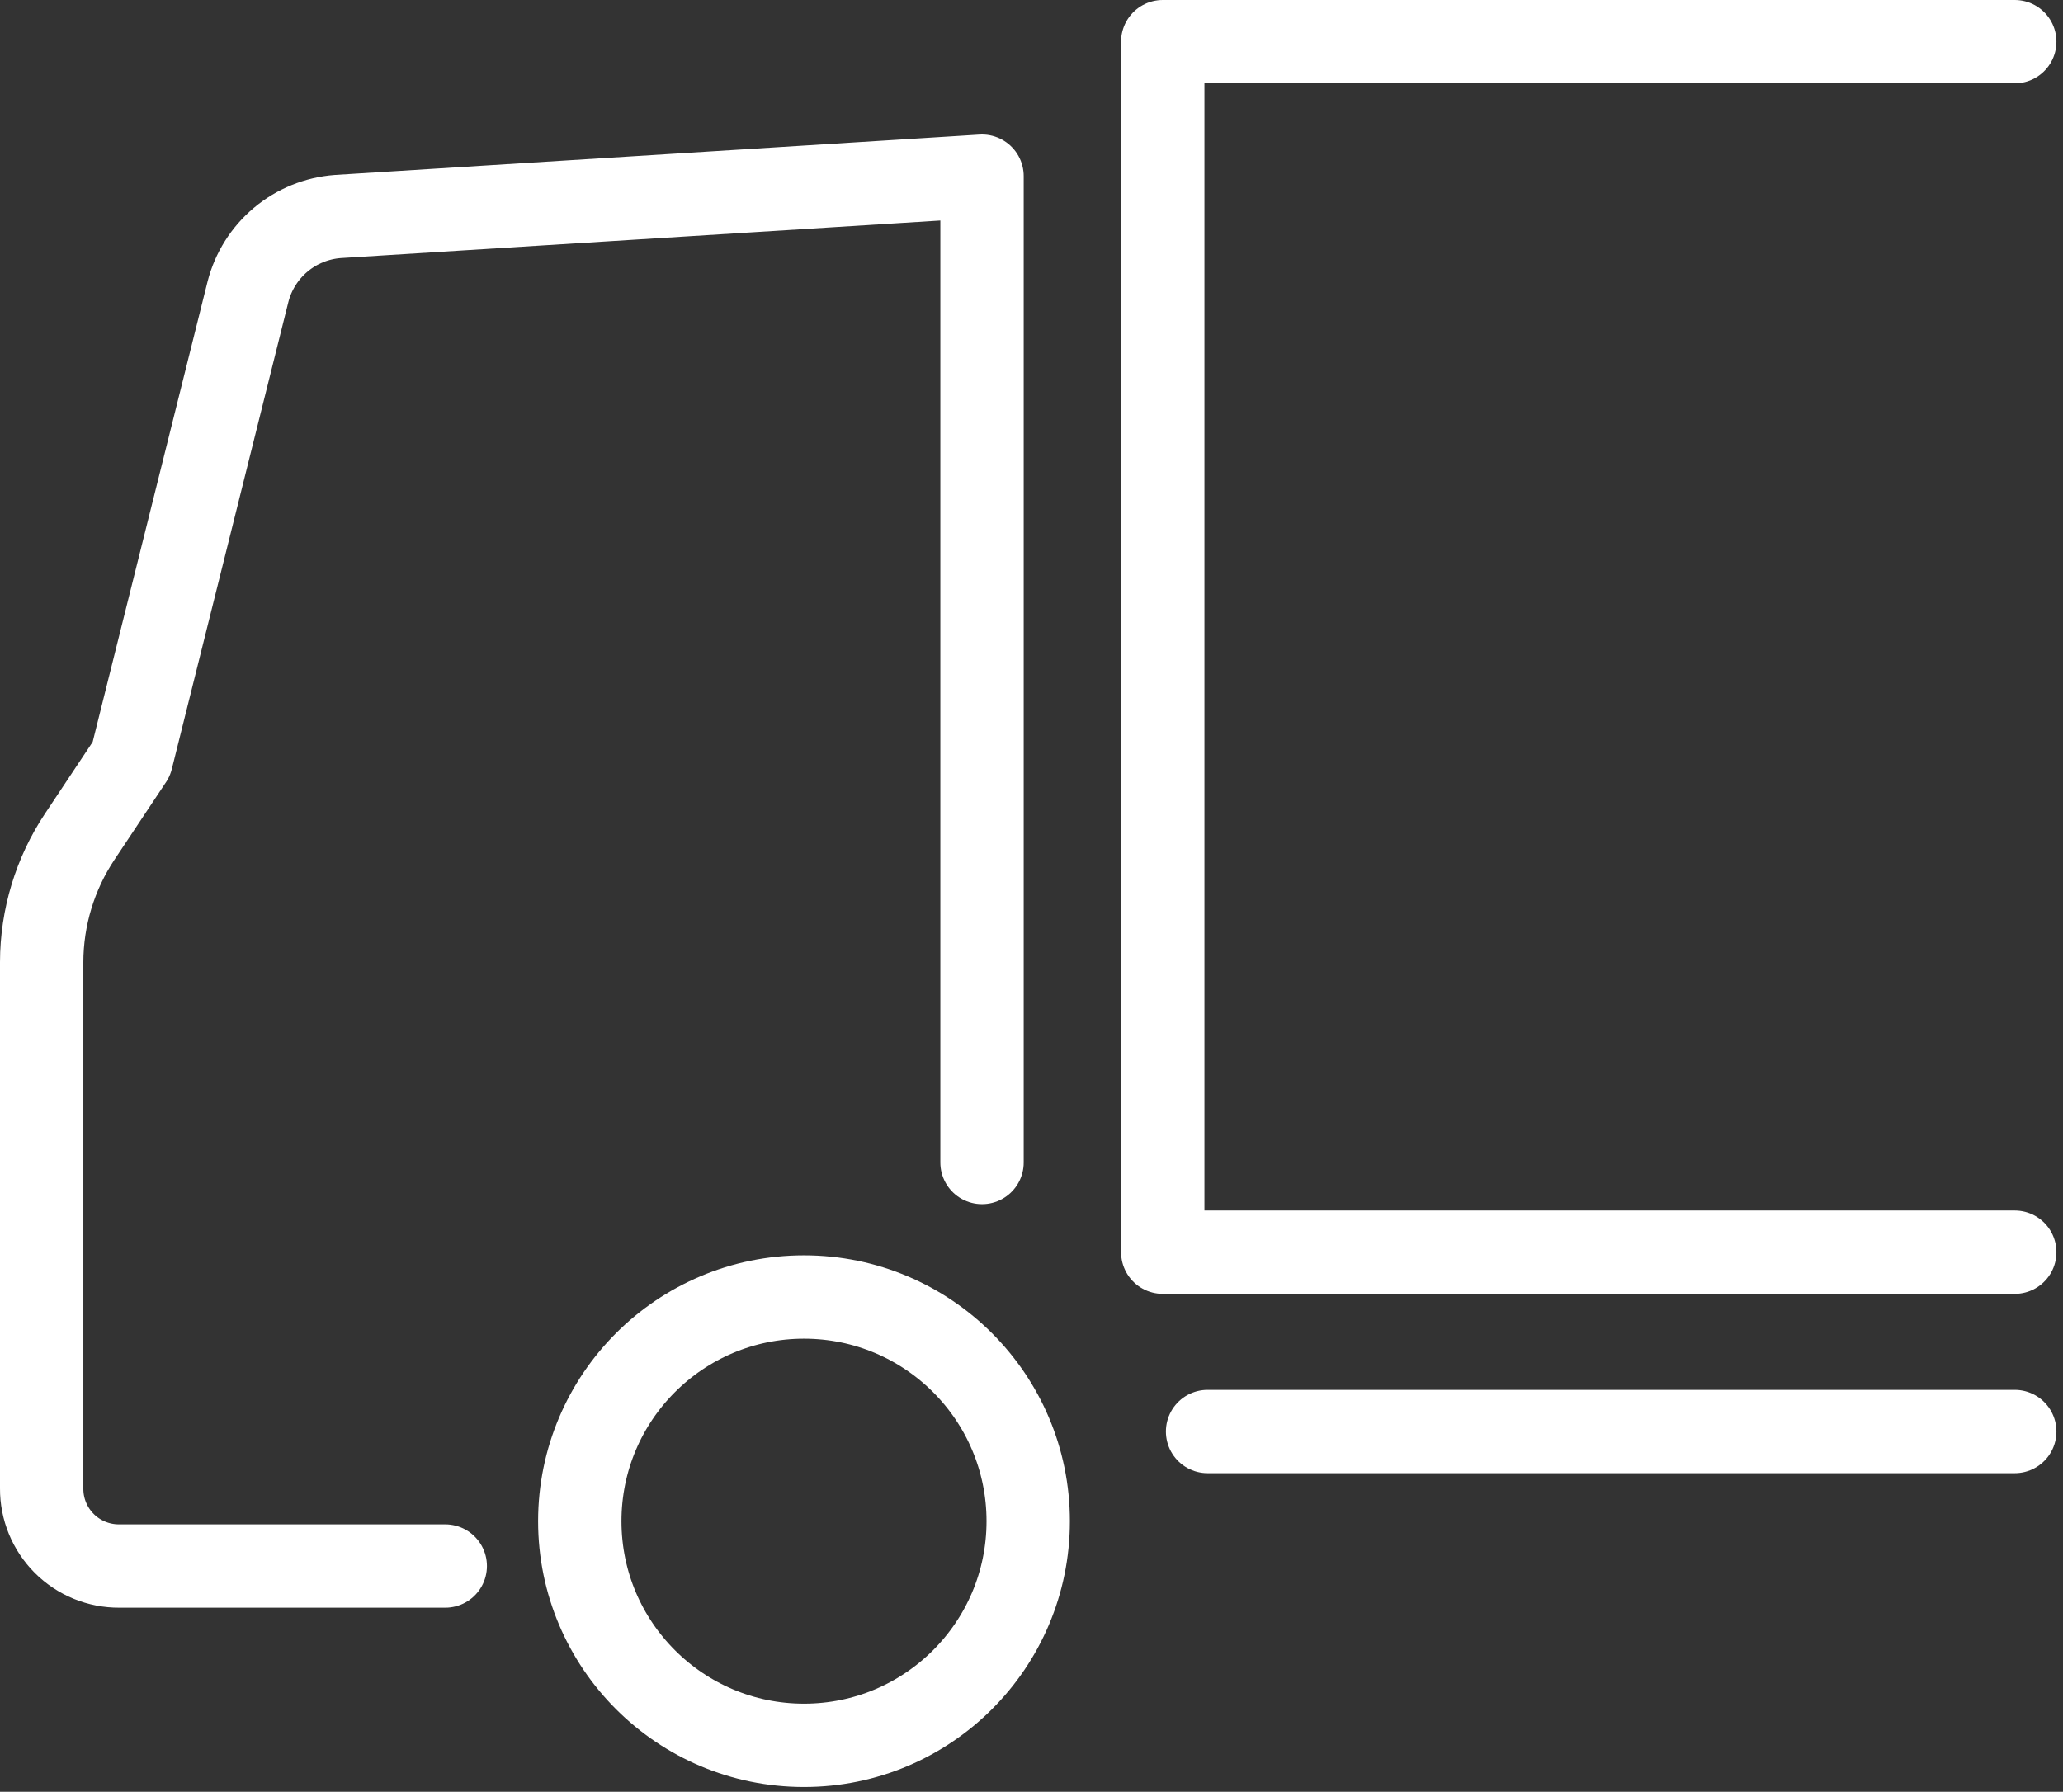 <svg width="99" height="86" viewBox="0 0 99 86" fill="none" >
<rect x="0" y="0" width="99" height="86" fill="#333333" stroke="none"/>
<path d="M57.95 68.709H96.685" stroke="white" stroke-width="4" stroke-linecap="round" stroke-linejoin="round"/>
<path d="M96.685 60.102H55.799V2H96.685" stroke="white" stroke-width="4" stroke-linecap="round" stroke-linejoin="round"/>
<path d="M38.583 83.772C44.525 83.772 49.342 78.955 49.342 73.013C49.342 67.07 44.525 62.253 38.583 62.253C32.641 62.253 27.823 67.07 27.823 73.013C27.823 78.955 32.641 83.772 38.583 83.772Z" stroke="white" stroke-width="4" stroke-linecap="round" stroke-linejoin="round"/>
<path d="M21.367 75.165H5.723C5.233 75.168 4.748 75.073 4.295 74.887C3.842 74.701 3.43 74.427 3.084 74.081C2.738 73.734 2.464 73.323 2.278 72.87C2.092 72.417 1.997 71.931 2 71.442V46.178C2.004 44.034 2.641 41.938 3.829 40.153L6.304 36.43L11.899 14.007C12.148 13.03 12.697 12.156 13.469 11.507C14.241 10.859 15.197 10.469 16.203 10.392L47.126 8.455V55.797" stroke="white" stroke-width="4" stroke-linecap="round" stroke-linejoin="round"/>
</svg>
